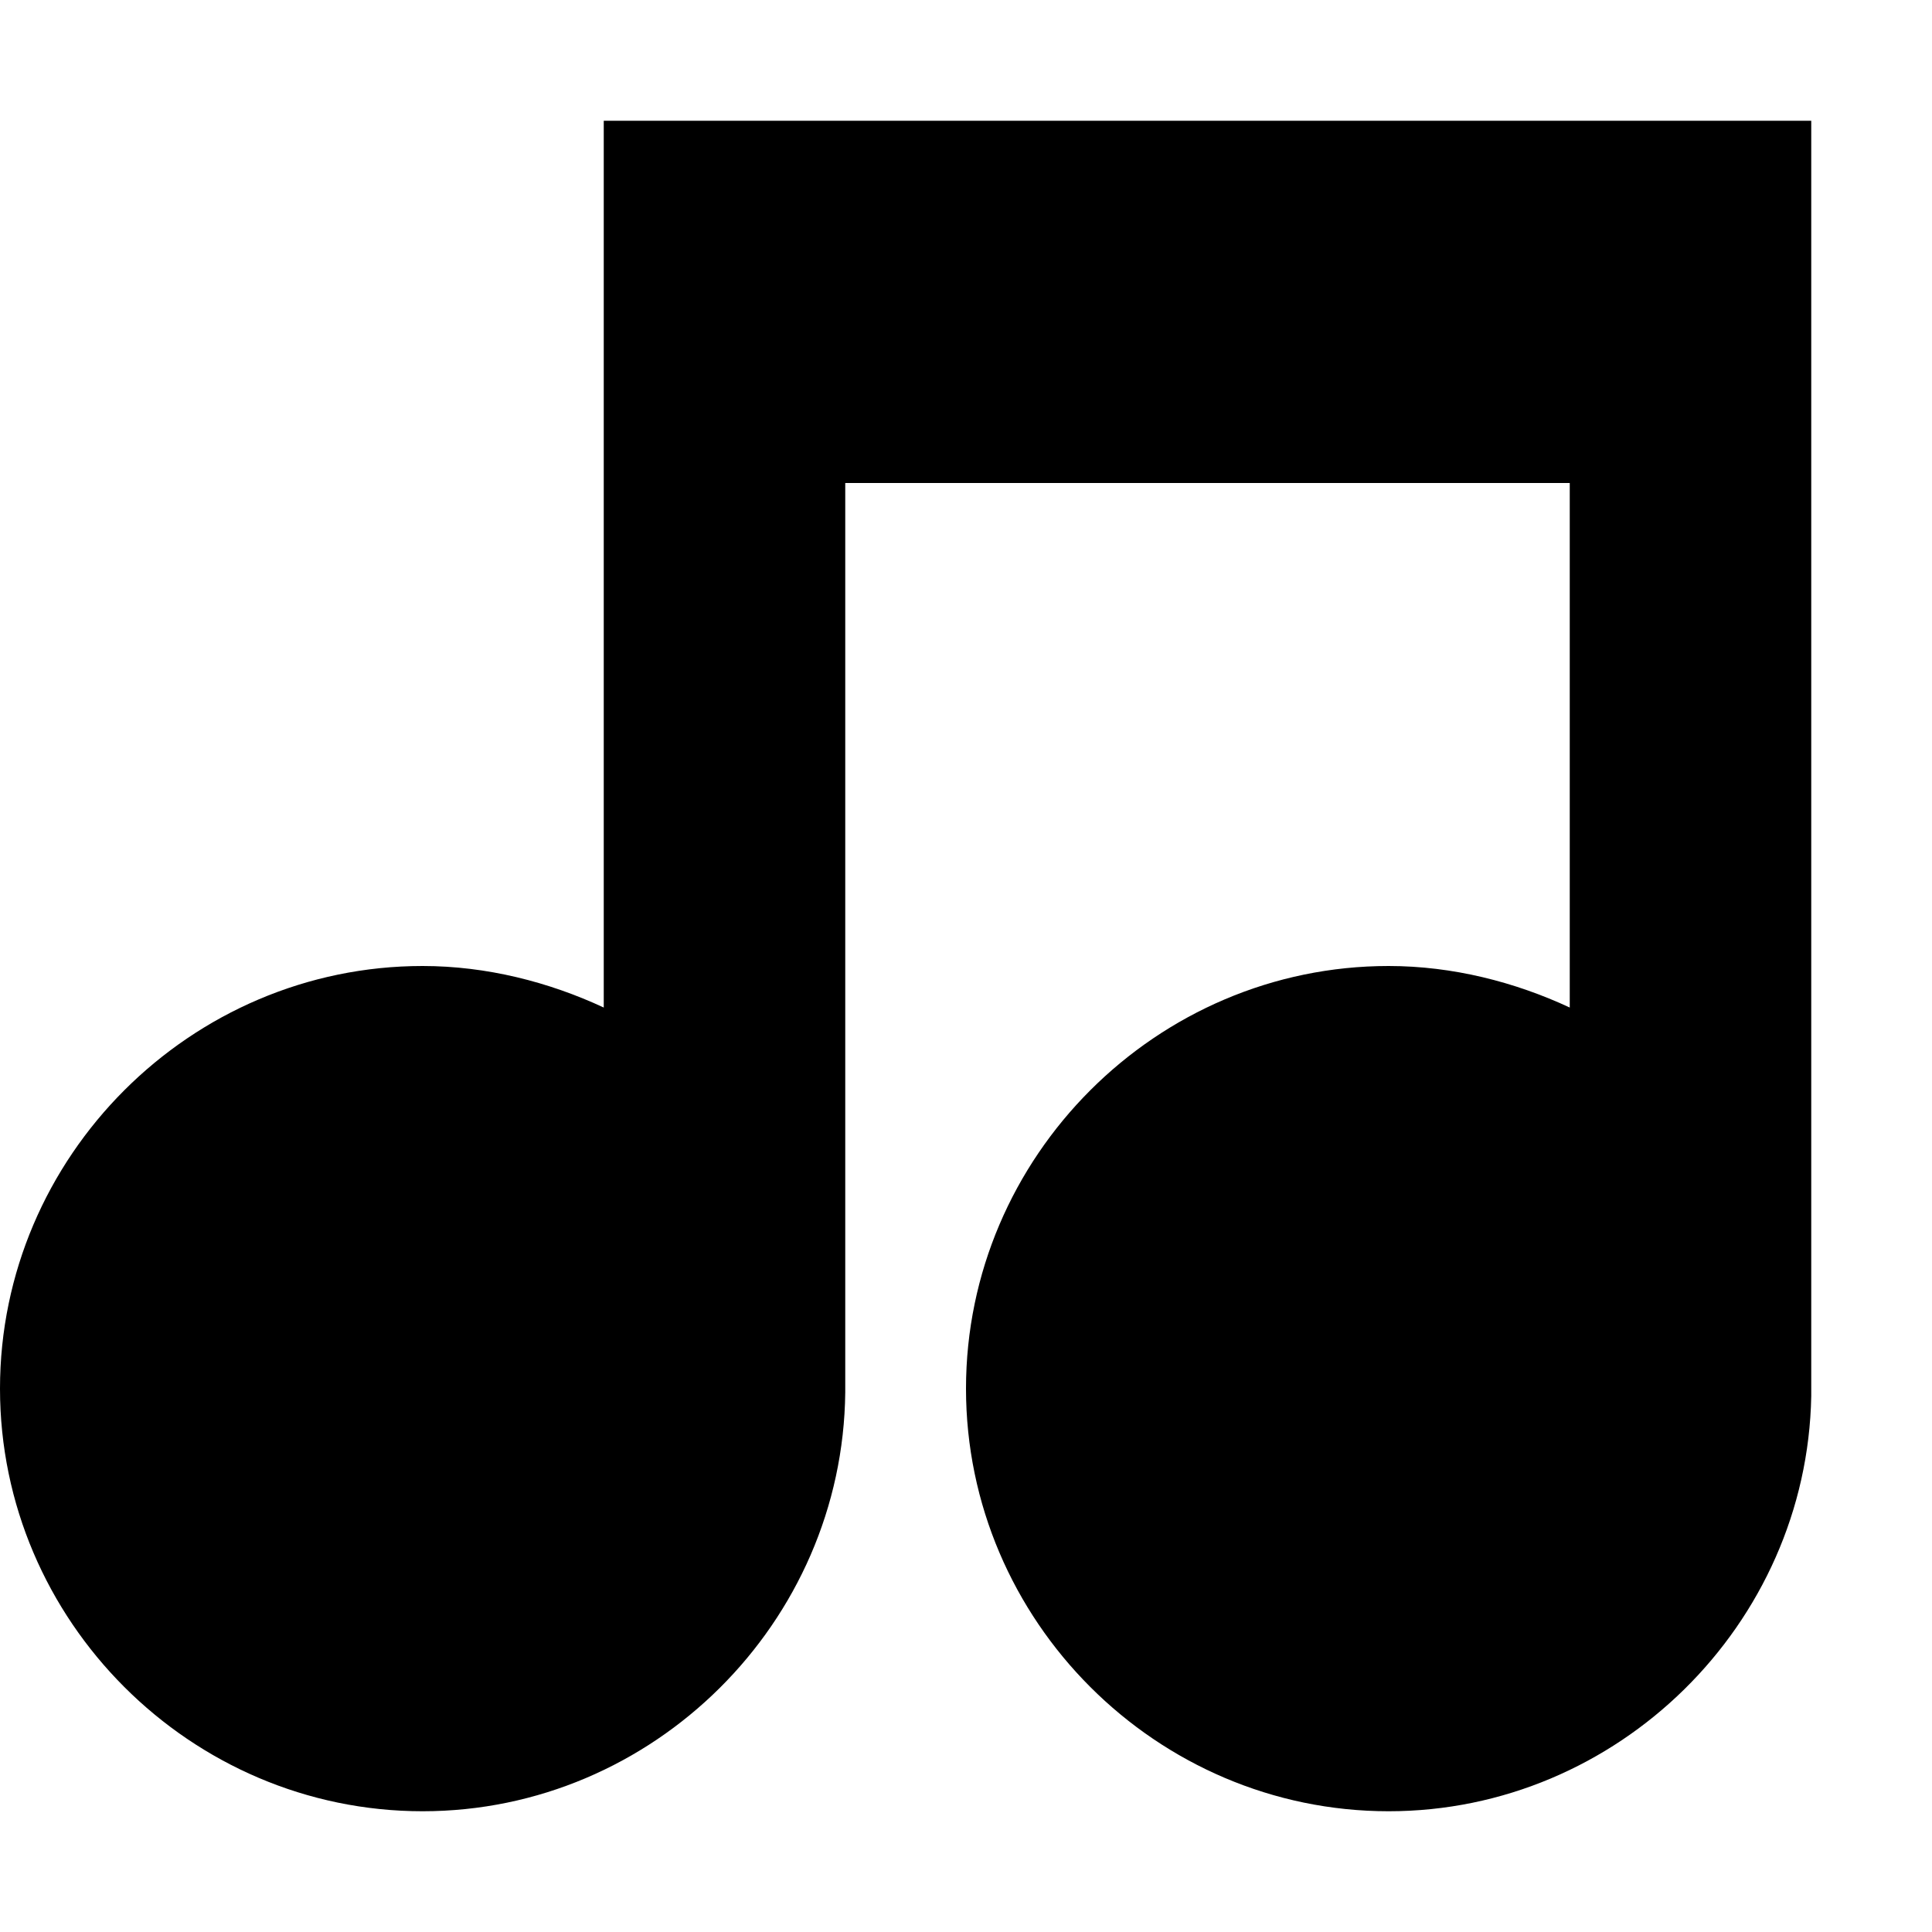 <?xml version="1.0" encoding="UTF-8"?>
<svg xmlns="http://www.w3.org/2000/svg" height="16px" viewBox="0 0 16 16" width="16px"><path d="m 5 1 v 7.344 c -0.453 -0.211 -0.969 -0.344 -1.5 -0.344 c -1.922 0 -3.5 1.578 -3.5 3.5 s 1.578 3.5 3.5 3.5 c 1.91 0 3.48 -1.562 3.5 -3.469 c 0 -0.012 0 -0.02 0 -0.031 v -7.5 h 6 v 4.344 c -0.453 -0.211 -0.969 -0.344 -1.5 -0.344 c -1.922 0 -3.5 1.578 -3.5 3.5 s 1.578 3.5 3.5 3.5 c 1.898 0 3.465 -1.547 3.5 -3.438 c 0 -0.023 0 -0.039 0 -0.062 v -10.5 z m 0 0"/></svg>
